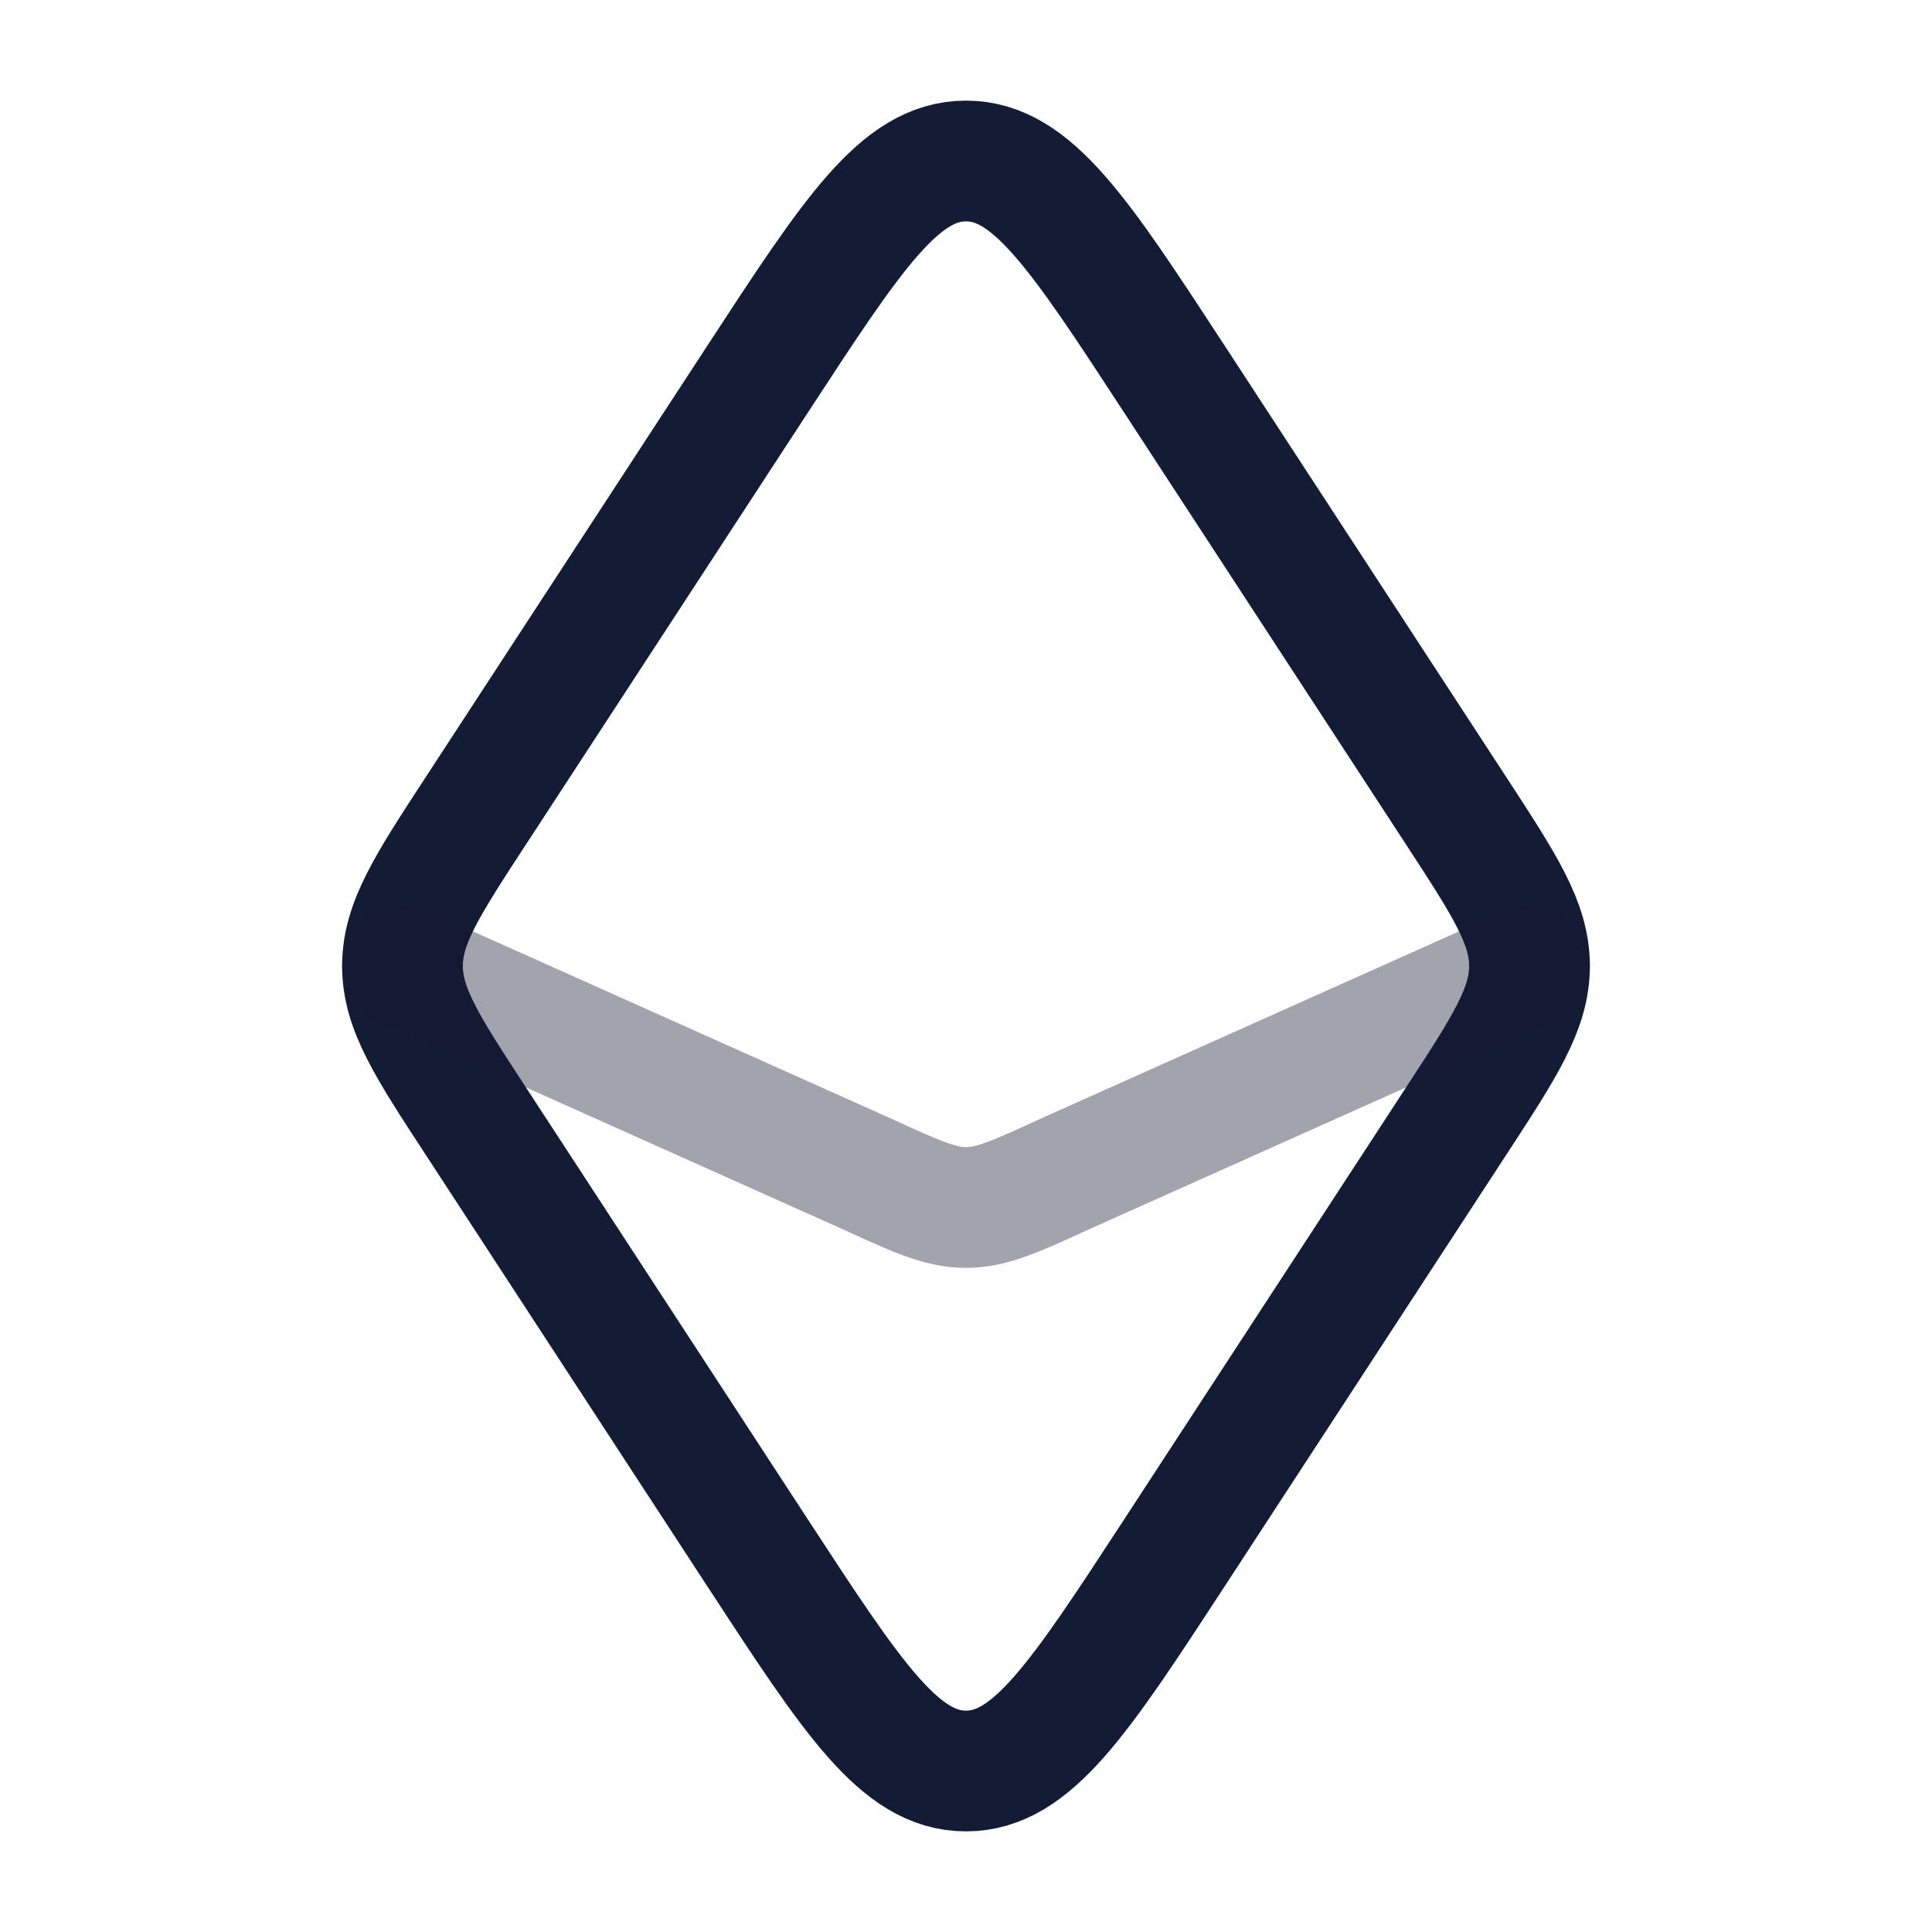 <svg width="24" height="24" viewBox="0 0 24 24" fill="none" xmlns="http://www.w3.org/2000/svg">
<path d="M9.42 4.696L5.917 10.063L5.917 10.063C5.305 11 5 11.468 5 12C5 12.532 5.305 13 5.917 13.936L9.42 19.304C10.594 21.101 11.18 22 12 22C12.82 22 13.406 21.101 14.58 19.304L18.083 13.936L18.083 13.936C18.694 13 19 12.532 19 12C19 11.468 18.694 11 18.083 10.063L18.083 10.063L14.58 4.696C13.406 2.899 12.82 2 12 2C11.18 2 10.594 2.899 9.42 4.696Z" stroke="#141B34" stroke-width="1.5" stroke-linecap="round" stroke-linejoin="round"/>
<path opacity="0.4" d="M19 12L13.24 14.578C12.629 14.859 12.323 15 12 15C11.677 15 11.371 14.859 10.759 14.578L5 12" stroke="#141B34" stroke-width="1.5" stroke-linecap="round" stroke-linejoin="round"/>
</svg>
